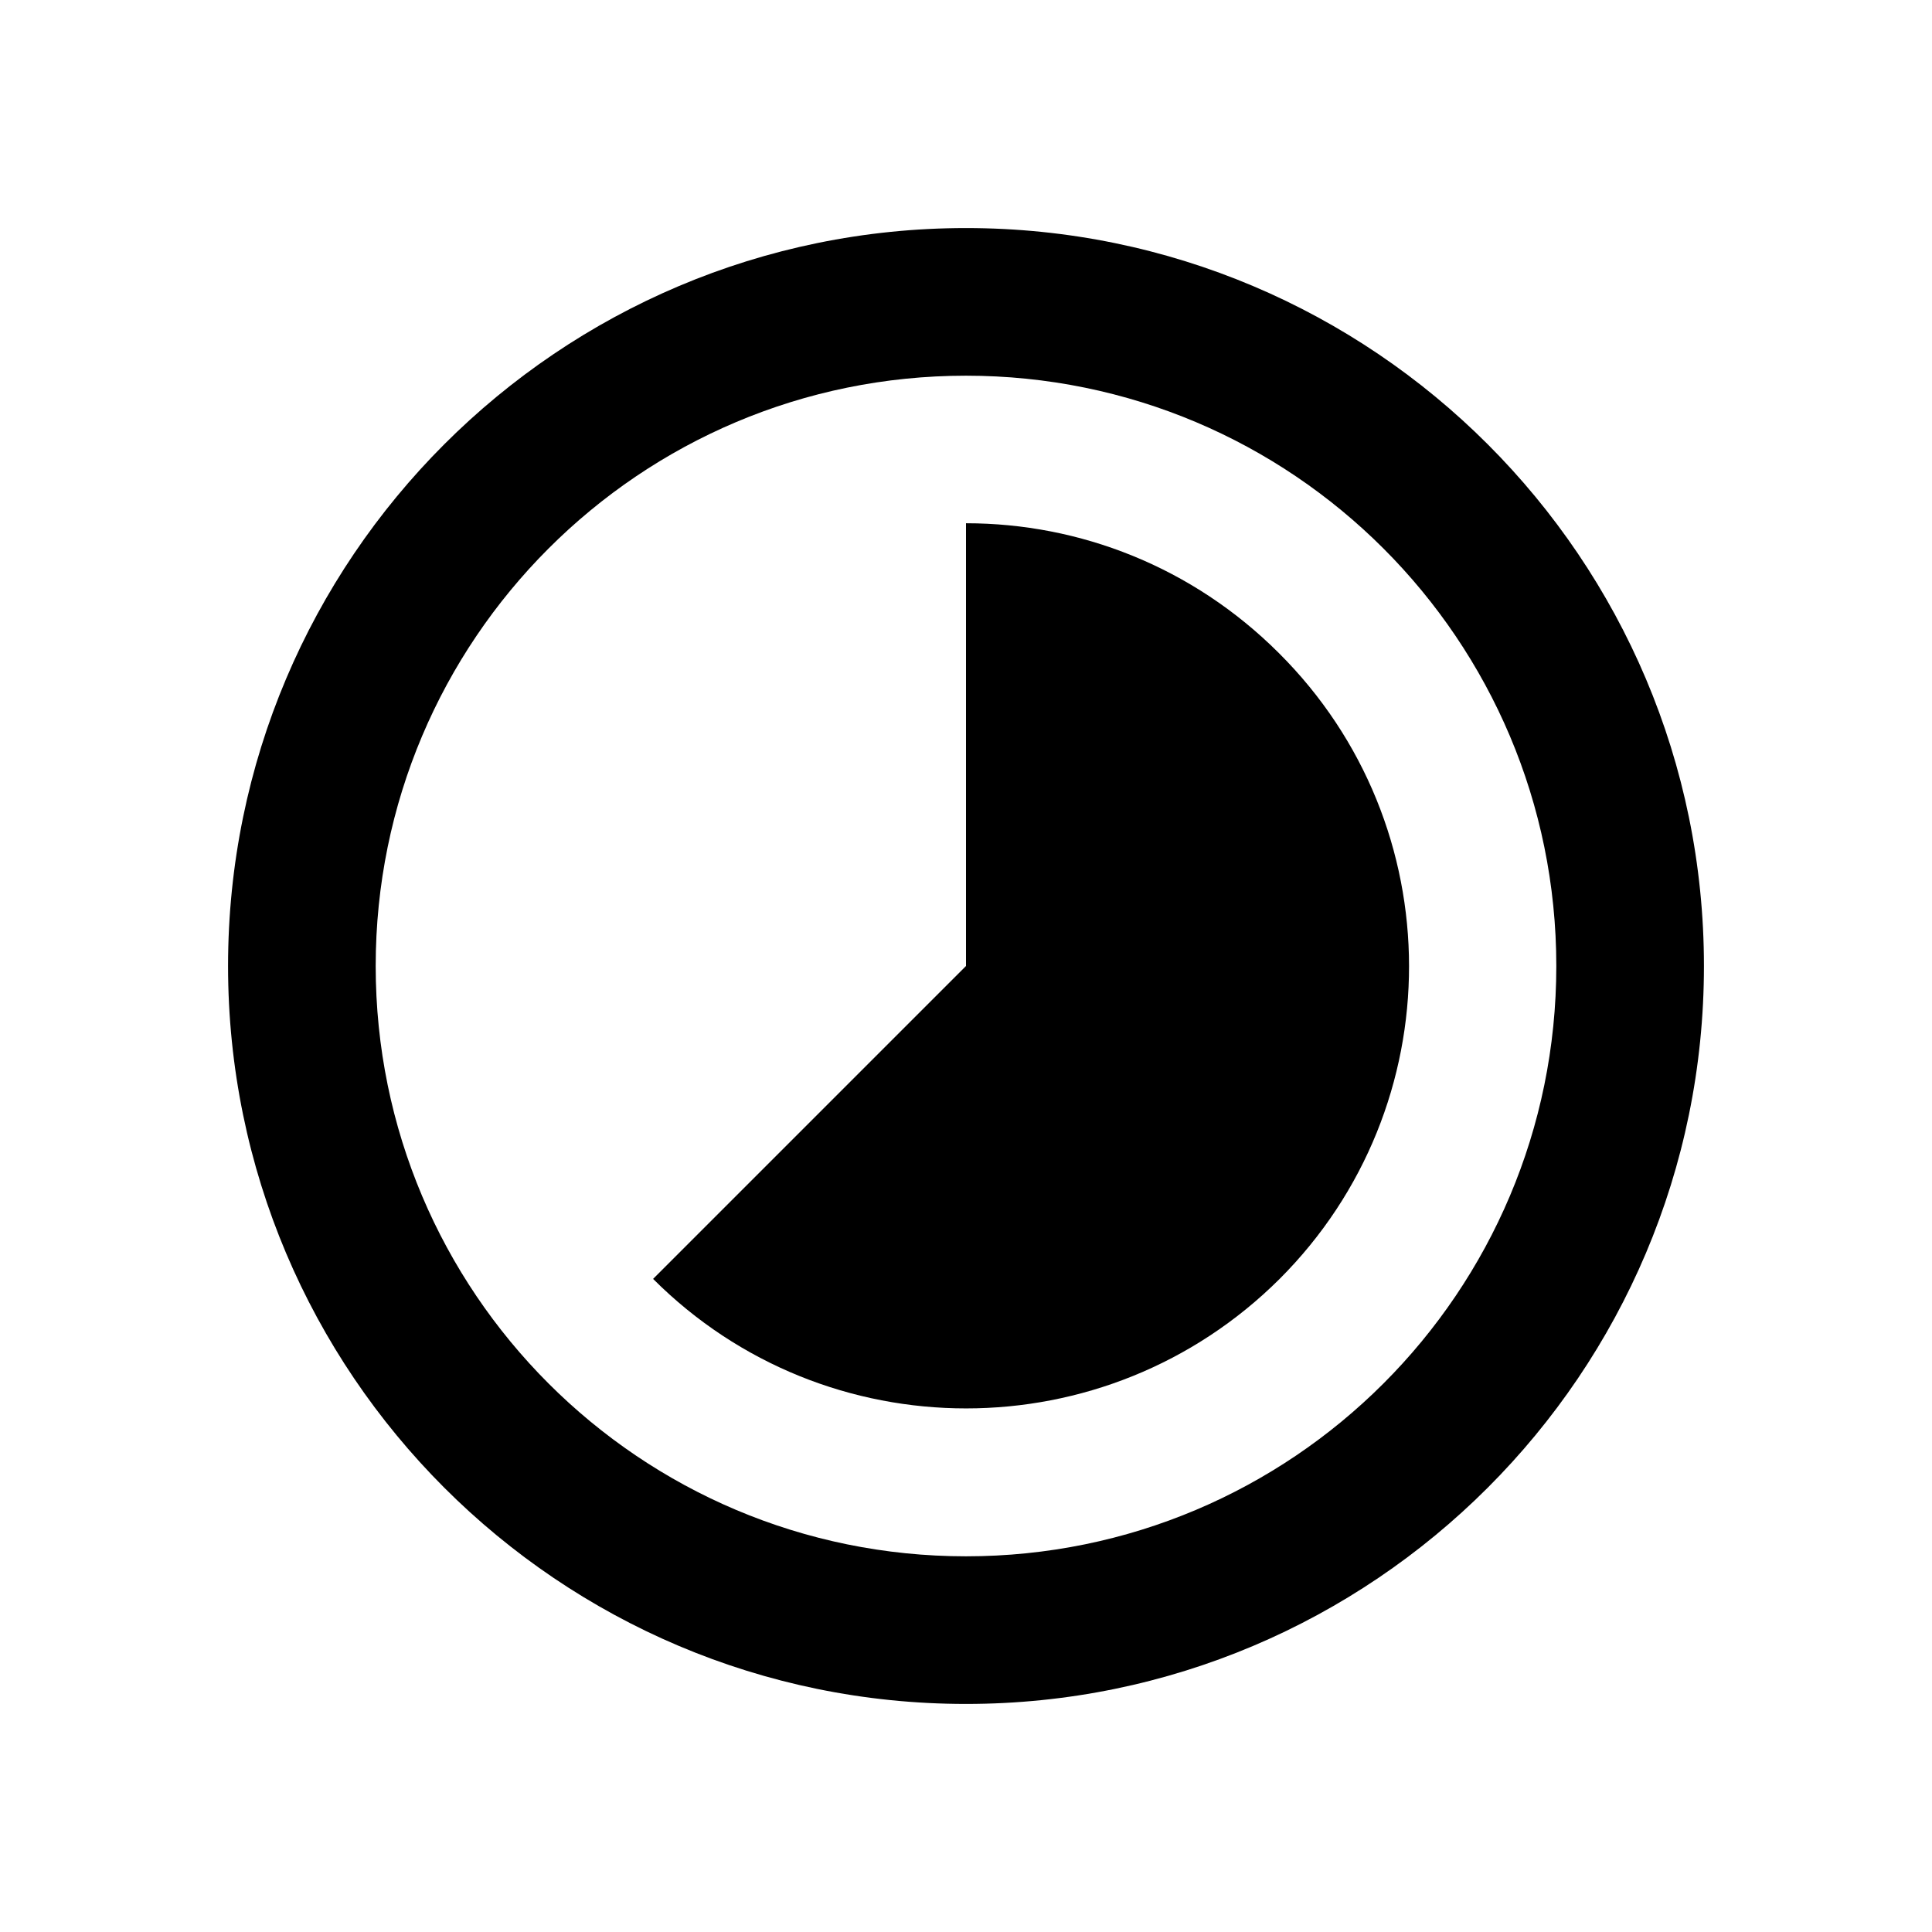<?xml version="1.0" encoding="UTF-8"?>
<svg width="24px" height="24px" viewBox="0 0 24 24" version="1.1" xmlns="http://www.w3.org/2000/svg" xmlns:xlink="http://www.w3.org/1999/xlink">
    <title>0A293D3F-190A-4C5F-B3C0-75CC1D53D046@1x</title>
    <g id="Icons" stroke="none" stroke-width="1" fill="none" fill-rule="evenodd">
        <g id="Icons/timelapse">
            <g id="Group" fill="#000000" fill-opacity="0">
                <g id="Rectangle">
                    <rect x="0" y="0" width="24" height="24" rx="2"></rect>
                </g>
            </g>
            <g id="timelapse-24px" transform="translate(1, 1)">
                <polygon id="Path" points="0 0 22 0 22 22 0 22"></polygon>
                <path d="M14.887,7.113 C13.814,6.041 12.412,5.5 11,5.5 L11,11 L7.113,14.887 C9.258,17.032 12.742,17.032 14.896,14.887 C17.041,12.742 17.041,9.258 14.887,7.113 Z M11,1.833 C5.94,1.833 1.833,5.94 1.833,11 C1.833,16.06 5.94,20.167 11,20.167 C16.06,20.167 20.167,16.06 20.167,11 C20.167,5.94 16.06,1.833 11,1.833 Z M11,18.333 C6.948,18.333 3.667,15.052 3.667,11 C3.667,6.948 6.948,3.667 11,3.667 C15.052,3.667 18.333,6.948 18.333,11 C18.333,15.052 15.052,18.333 11,18.333 Z" id="Shape" fill="currentColor"></path>
            </g>
        </g>
    </g>
</svg>